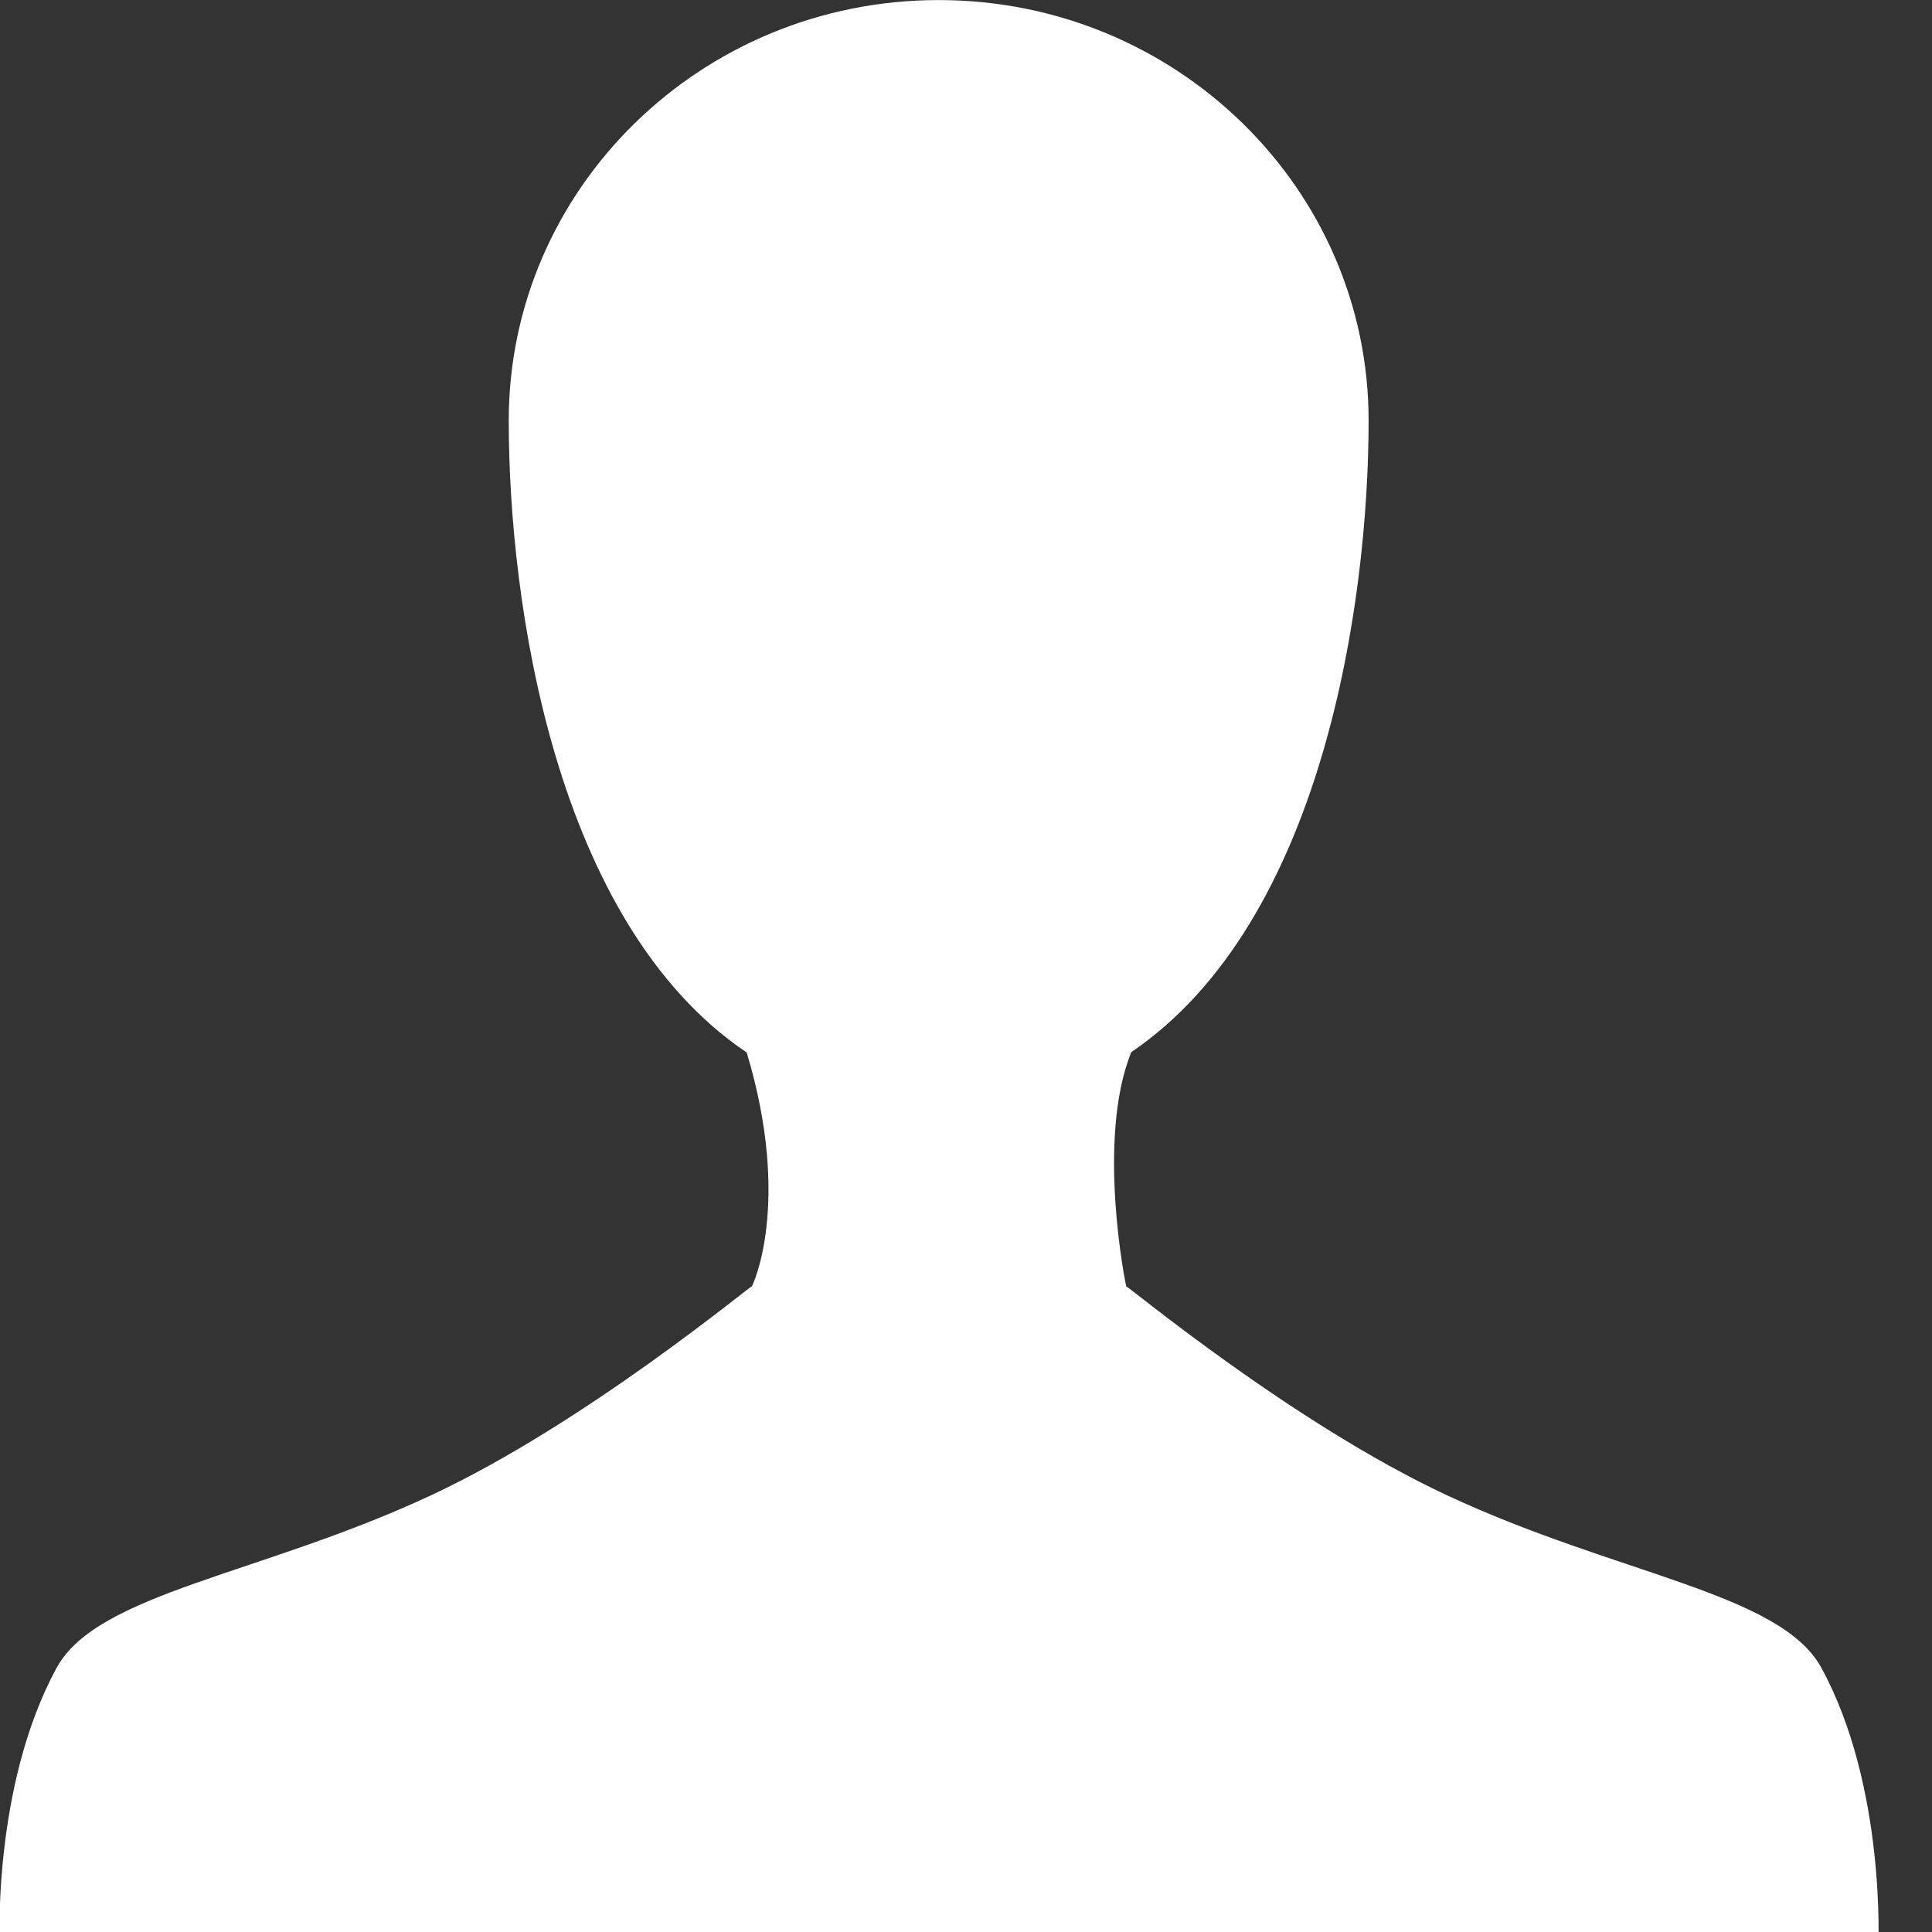 <svg xmlns="http://www.w3.org/2000/svg" xmlns:xlink="http://www.w3.org/1999/xlink" preserveAspectRatio="xMidYMid" width="15.5" height="15.5" viewBox="0 0 31 31">
  <rect x="0" y="0" width="31" height="31" fill="#333333" stroke="none"/>
  <defs>
    <style>

      .cls-2 {
        fill: #ffffff;
      }
    </style>
  </defs>
  <path d="M30.138,31.242 C30.138,31.242 24.409,31.281 14.875,31.281 C5.341,31.281 -0.004,31.242 -0.004,31.242 C-0.004,31.242 -0.133,28.672 0.909,26.761 C1.566,25.556 4.186,25.268 6.918,23.992 C9.403,22.831 12.048,20.622 12.061,20.643 C12.067,20.654 12.715,19.321 11.981,16.888 C8.899,14.810 8.163,9.673 8.163,6.749 C8.163,3.024 11.253,0.001 15.061,0.001 C18.870,0.001 21.960,3.024 21.960,6.749 C21.960,9.671 21.226,14.798 18.153,16.881 C17.583,18.276 18.067,20.654 18.073,20.643 C18.086,20.622 20.731,22.831 23.216,23.992 C25.948,25.268 28.568,25.556 29.225,26.761 C30.267,28.672 30.138,31.242 30.138,31.242 Z" id="path-1" class="cls-2" fill-rule="evenodd"/>
</svg>
